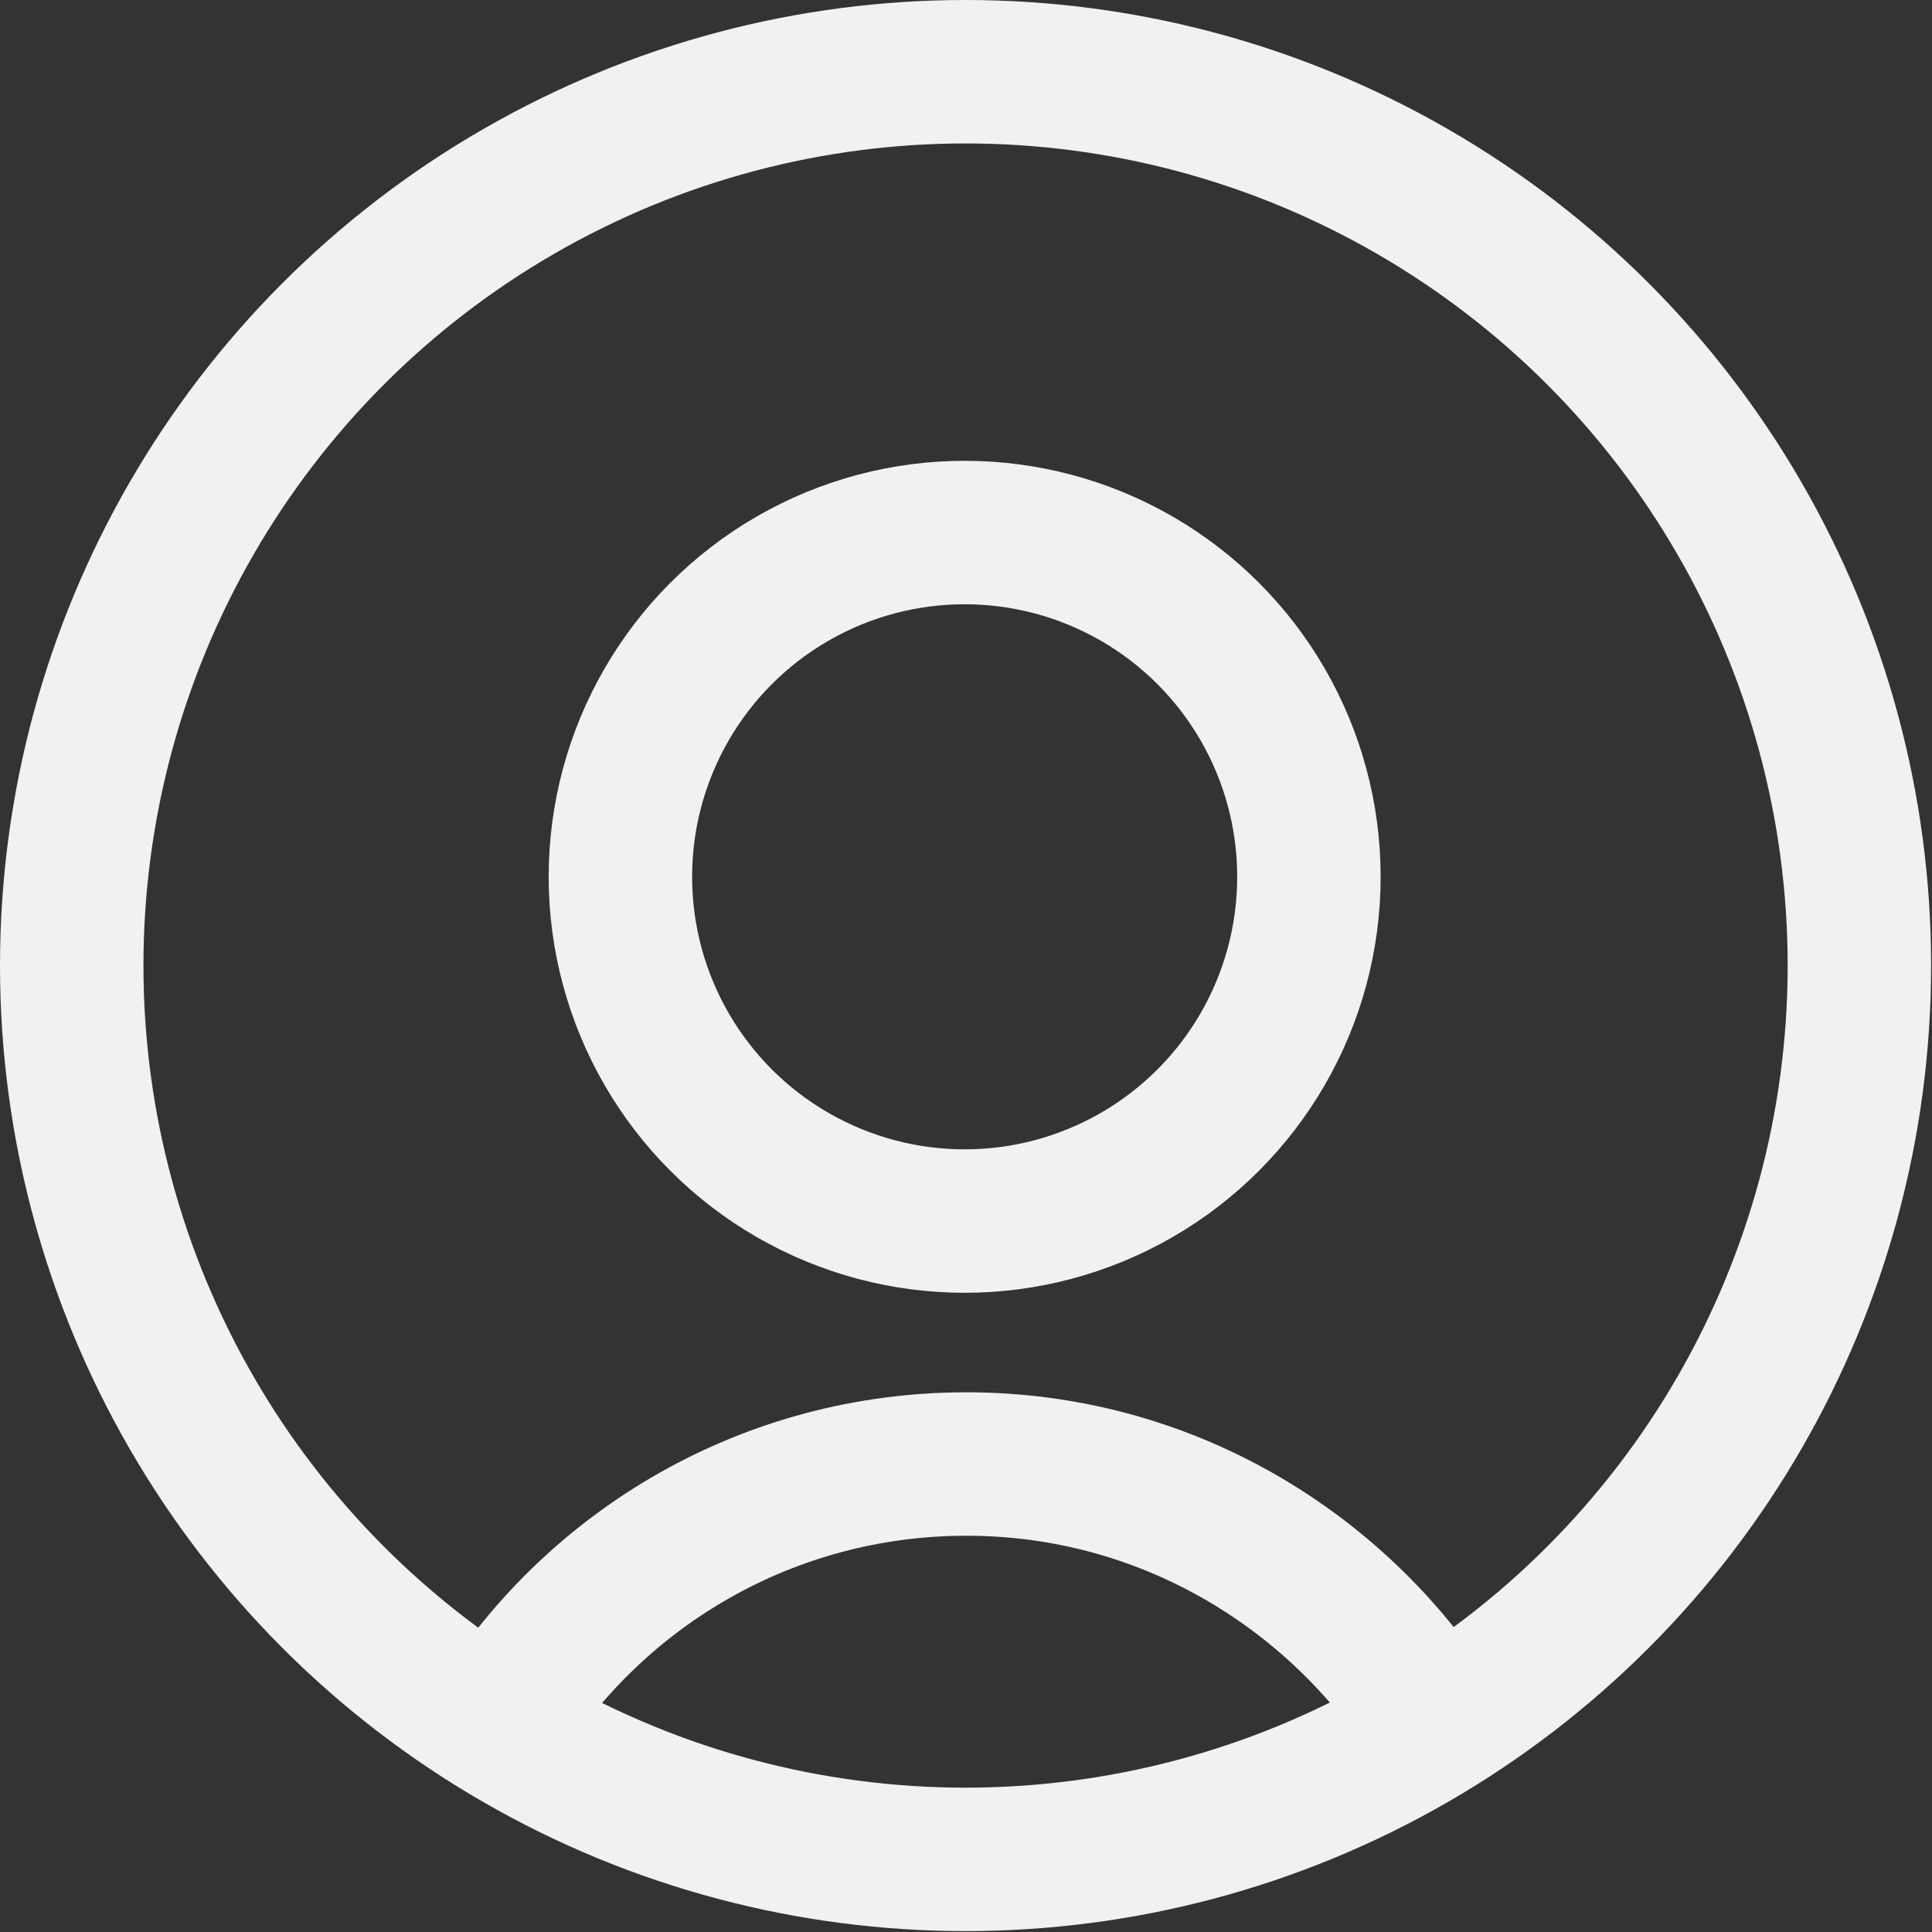 <?xml version="1.0" encoding="utf-8"?>
<!-- Generator: Adobe Illustrator 28.1.0, SVG Export Plug-In . SVG Version: 6.00 Build 0)  -->
<svg version="1.1" id="Layer_1" xmlns="http://www.w3.org/2000/svg" xmlns:xlink="http://www.w3.org/1999/xlink" x="0px" y="0px"
	 viewBox="0 0 21.55 21.55" enable-background="new 0 0 21.55 21.55" xml:space="preserve">
<rect x="0" y="0" width="21.55" height="21.55" fill="#333333" stroke="none"/>
<circle fill="none" stroke="#F3F1EF" stroke-width="1.6" stroke-linejoin="round" stroke-miterlimit="10" cx="10.77" cy="10.77" r="9.97"/>
<g>
	
		<circle fill="none" stroke="#F3F1EF" stroke-width="1.6" stroke-linejoin="round" stroke-miterlimit="10" cx="10.76" cy="9.78" r="3.84"/>
	<path fill="none" stroke="#F3F1EF" stroke-width="1.6" stroke-linejoin="round" stroke-miterlimit="10" d="M16,19.22
		c-1.1-1.73-3.02-2.89-5.22-2.89c-2.2,0-4.13,1.15-5.22,2.89"/>
</g>
<g>
</g>
<g>
</g>
<g>
</g>
<g>
</g>
<g>
</g>
<g>
</g>
</svg>
